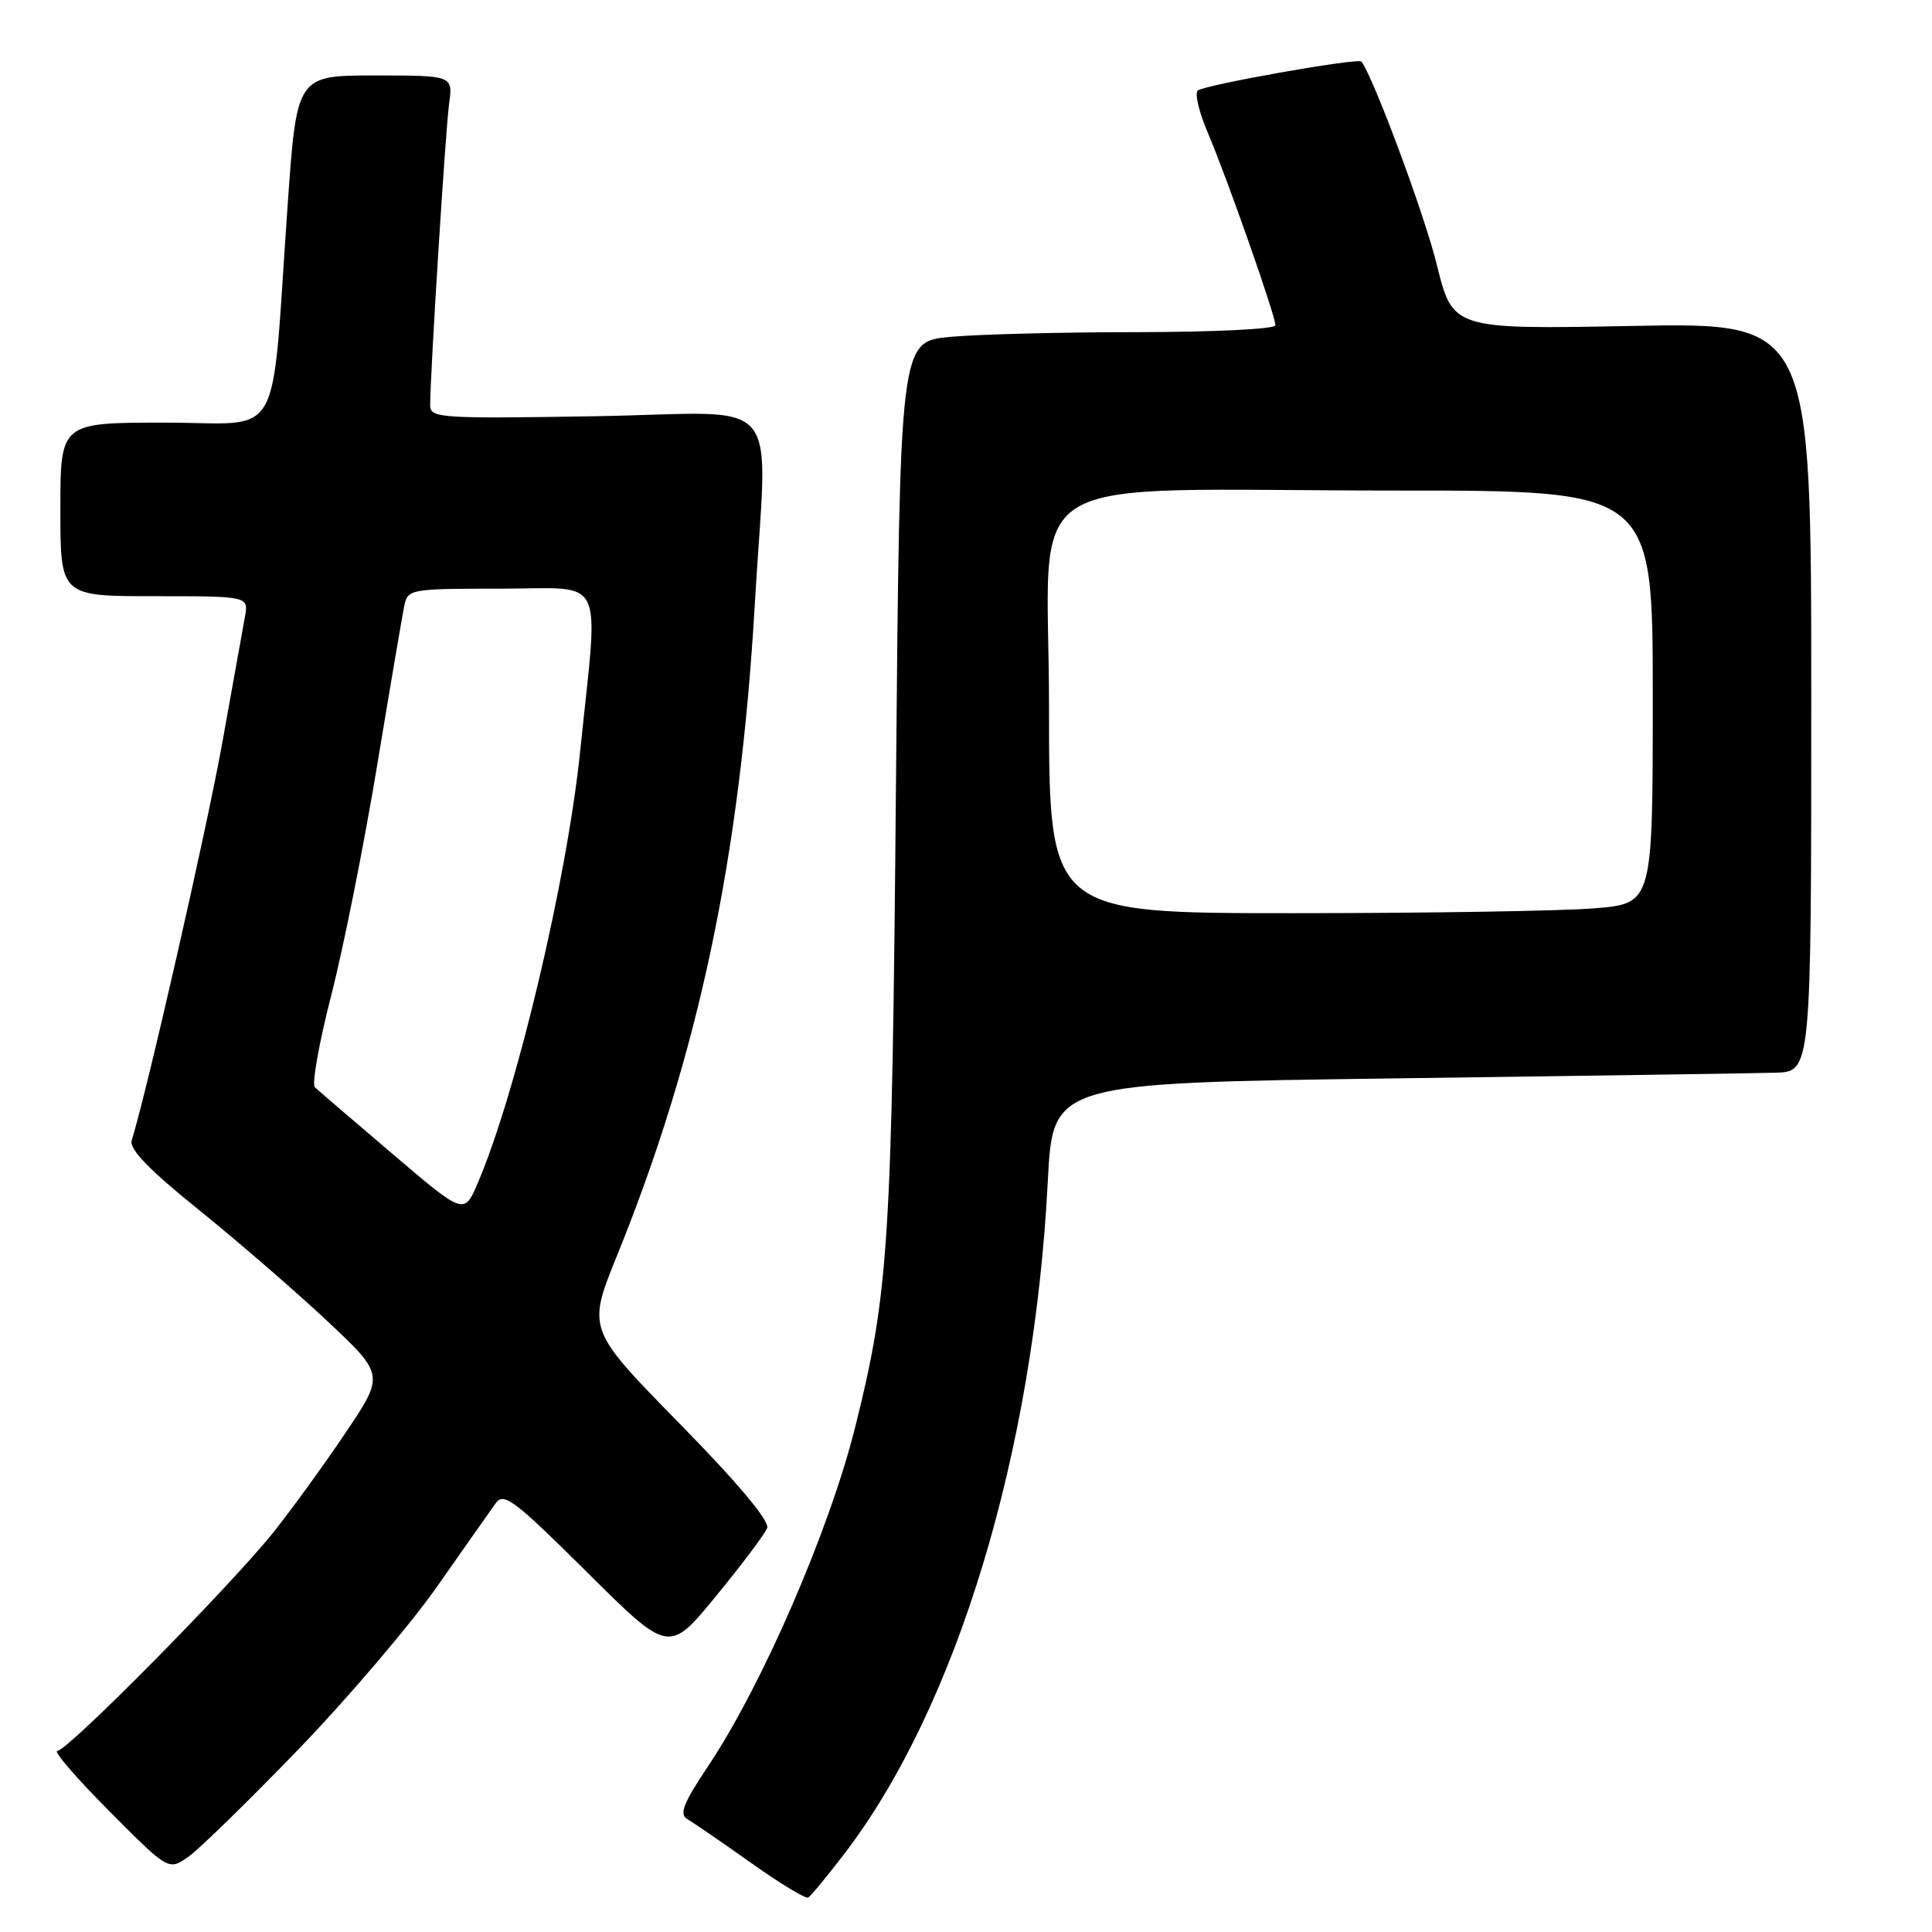 <?xml version="1.0" encoding="UTF-8" standalone="no"?>
<!DOCTYPE svg PUBLIC "-//W3C//DTD SVG 1.1//EN" "http://www.w3.org/Graphics/SVG/1.1/DTD/svg11.dtd" >
<svg xmlns="http://www.w3.org/2000/svg" xmlns:xlink="http://www.w3.org/1999/xlink" version="1.1" viewBox="0 0 256 256">
 <g >
 <path fill="currentColor"
d=" M 111.77 245.78 C 126.74 226.32 137.01 192.45 138.84 156.50 C 139.50 143.50 139.50 143.50 185.00 142.89 C 210.03 142.55 232.64 142.22 235.25 142.14 C 240.00 142.00 240.00 142.00 240.00 92.37 C 240.00 42.73 240.00 42.73 216.25 43.19 C 192.50 43.64 192.50 43.64 190.38 35.05 C 188.75 28.43 182.06 10.41 180.40 8.16 C 180.01 7.63 159.60 11.24 158.71 12.00 C 158.28 12.37 158.88 14.88 160.04 17.59 C 162.54 23.43 169.00 41.81 169.00 43.10 C 169.00 43.60 160.94 44.00 150.75 44.01 C 140.71 44.01 129.52 44.30 125.87 44.64 C 119.24 45.27 119.24 45.27 118.72 103.88 C 118.19 164.71 117.77 171.25 113.35 188.97 C 109.93 202.70 101.04 223.21 93.87 233.96 C 90.53 238.96 89.96 240.40 91.09 241.05 C 91.86 241.50 95.65 244.10 99.50 246.83 C 103.35 249.57 106.77 251.64 107.10 251.43 C 107.44 251.23 109.54 248.69 111.77 245.78 Z  M 39.58 231.76 C 46.13 224.97 54.42 215.23 58.00 210.11 C 61.58 205.00 65.04 200.07 65.70 199.16 C 66.75 197.70 68.23 198.83 77.76 208.30 C 88.63 219.10 88.63 219.10 94.86 211.51 C 98.29 207.33 101.34 203.27 101.65 202.47 C 102.00 201.55 97.80 196.53 90.00 188.58 C 77.80 176.13 77.80 176.13 81.78 166.32 C 92.54 139.77 98.05 113.73 100.00 80.30 C 101.67 51.45 104.40 54.72 79.00 55.15 C 58.37 55.49 57.00 55.40 57.00 53.72 C 57.00 49.58 59.03 17.20 59.51 13.75 C 60.02 10.00 60.02 10.00 49.67 10.00 C 39.32 10.00 39.32 10.00 38.11 27.25 C 35.85 59.40 37.77 56.00 21.86 56.00 C 8.00 56.00 8.00 56.00 8.00 67.50 C 8.00 79.00 8.00 79.00 20.48 79.00 C 32.95 79.00 32.95 79.00 32.45 81.75 C 32.18 83.26 30.83 90.80 29.44 98.50 C 27.39 109.89 19.51 144.48 17.45 151.12 C 17.10 152.25 19.74 154.99 26.22 160.21 C 31.33 164.33 38.98 170.94 43.23 174.92 C 50.96 182.16 50.96 182.16 45.80 189.83 C 42.97 194.05 38.67 199.97 36.26 203.00 C 30.54 210.16 8.96 232.00 7.60 232.00 C 7.02 232.00 10.10 235.58 14.45 239.95 C 22.34 247.89 22.34 247.89 25.00 246.00 C 26.46 244.96 33.02 238.55 39.58 231.76 Z  M 139.00 93.64 C 139.00 61.53 133.41 65.00 185.15 65.00 C 219.00 65.00 219.00 65.00 219.00 92.35 C 219.00 119.71 219.00 119.71 211.35 120.35 C 207.14 120.71 189.14 121.00 171.35 121.00 C 139.00 121.00 139.00 121.00 139.00 93.64 Z  M 52.00 152.89 C 46.77 148.44 42.15 144.47 41.72 144.07 C 41.30 143.67 42.27 138.21 43.88 131.92 C 45.50 125.64 48.23 111.95 49.96 101.50 C 51.69 91.05 53.32 81.49 53.57 80.25 C 54.03 78.06 54.38 78.00 66.45 78.00 C 80.47 78.00 79.33 75.65 76.88 99.50 C 75.13 116.54 68.45 144.73 63.31 156.75 C 61.50 160.99 61.50 160.99 52.00 152.89 Z "/>
</g>
</svg>